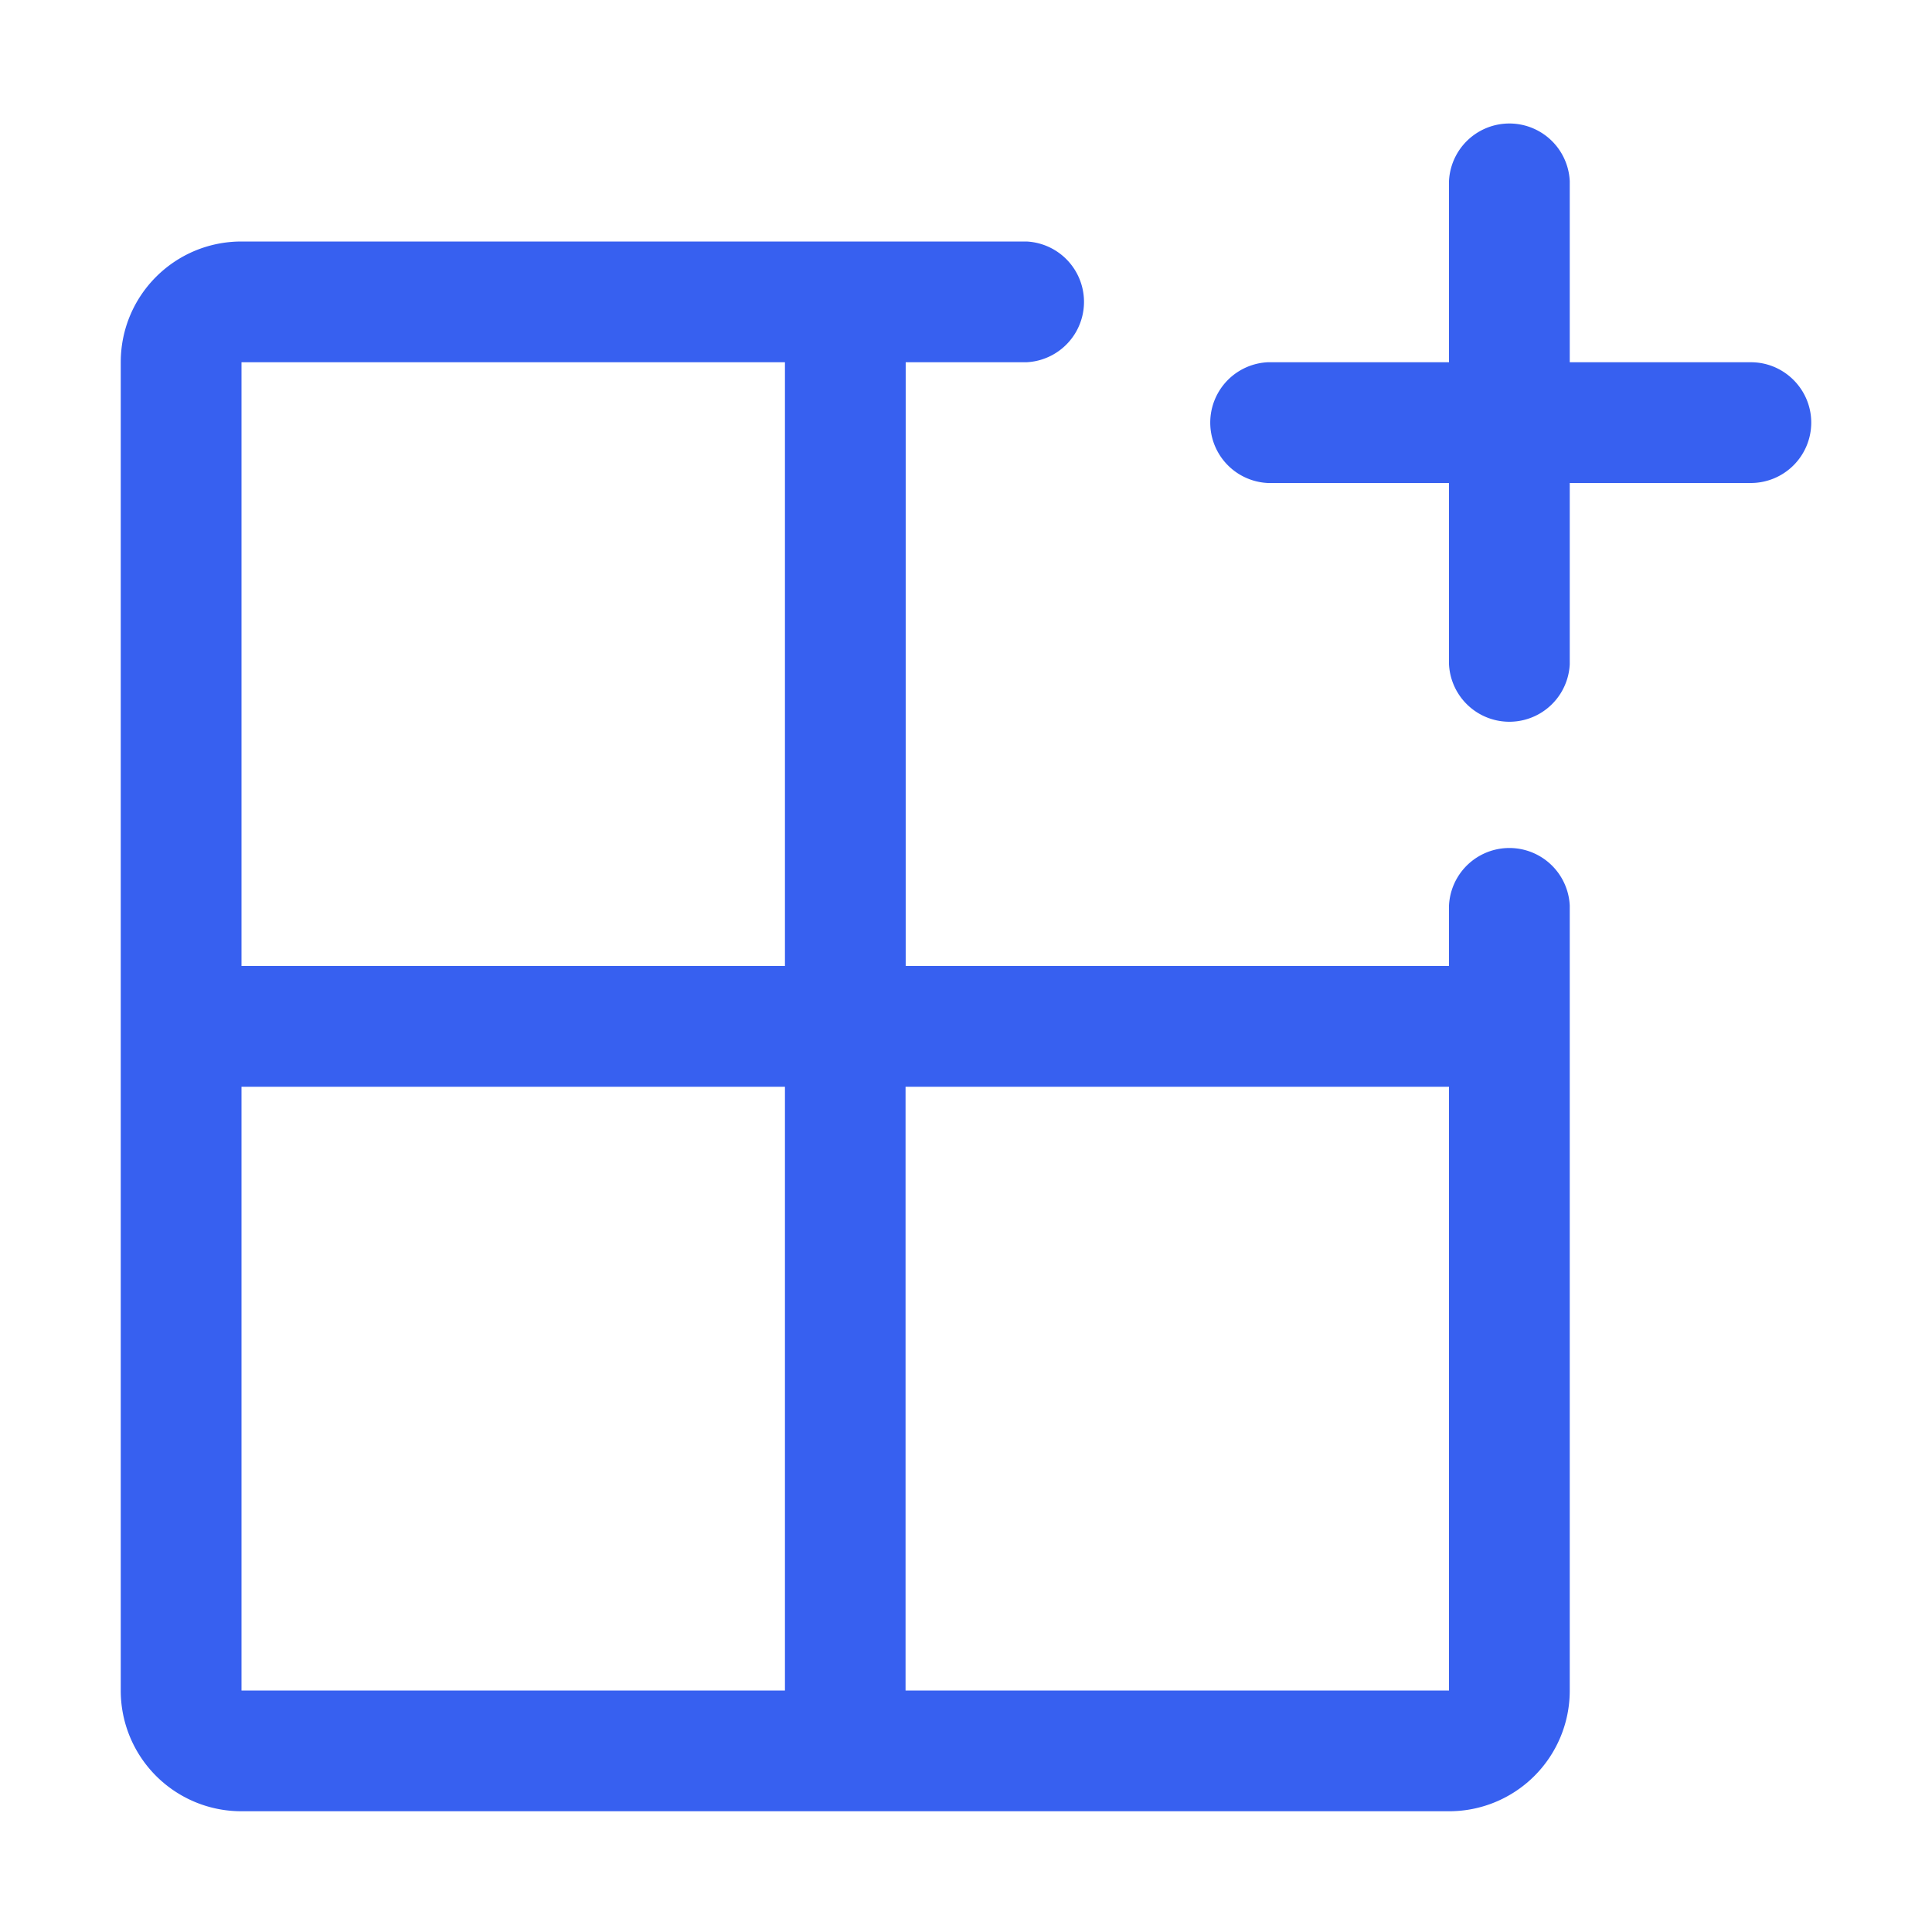 <svg width="14" height="14" xmlns="http://www.w3.org/2000/svg"><path d="M13.125 3.063a.438.438 0 01-.438.437h-1.312v1.313a.438.438 0 01-.875 0V3.5H9.187a.438.438 0 010-.875H10.5V1.312a.438.438 0 01.875 0v1.313h1.313c.24 0 .437.196.437.438zm-1.75 3.5v5.687a.874.874 0 01-.875.875H1.75a.874.874 0 01-.875-.875V2.625c0-.484.391-.875.875-.875h5.688a.438.438 0 010 .875h-.875V7H10.5v-.438a.438.438 0 01.875 0zM1.75 7h3.938V2.625H1.75V7zm0 5.25h3.938V7.875H1.75v4.375zm8.75-4.375H6.562v4.375H10.5V7.875z" fill="#3760F0"/></svg>